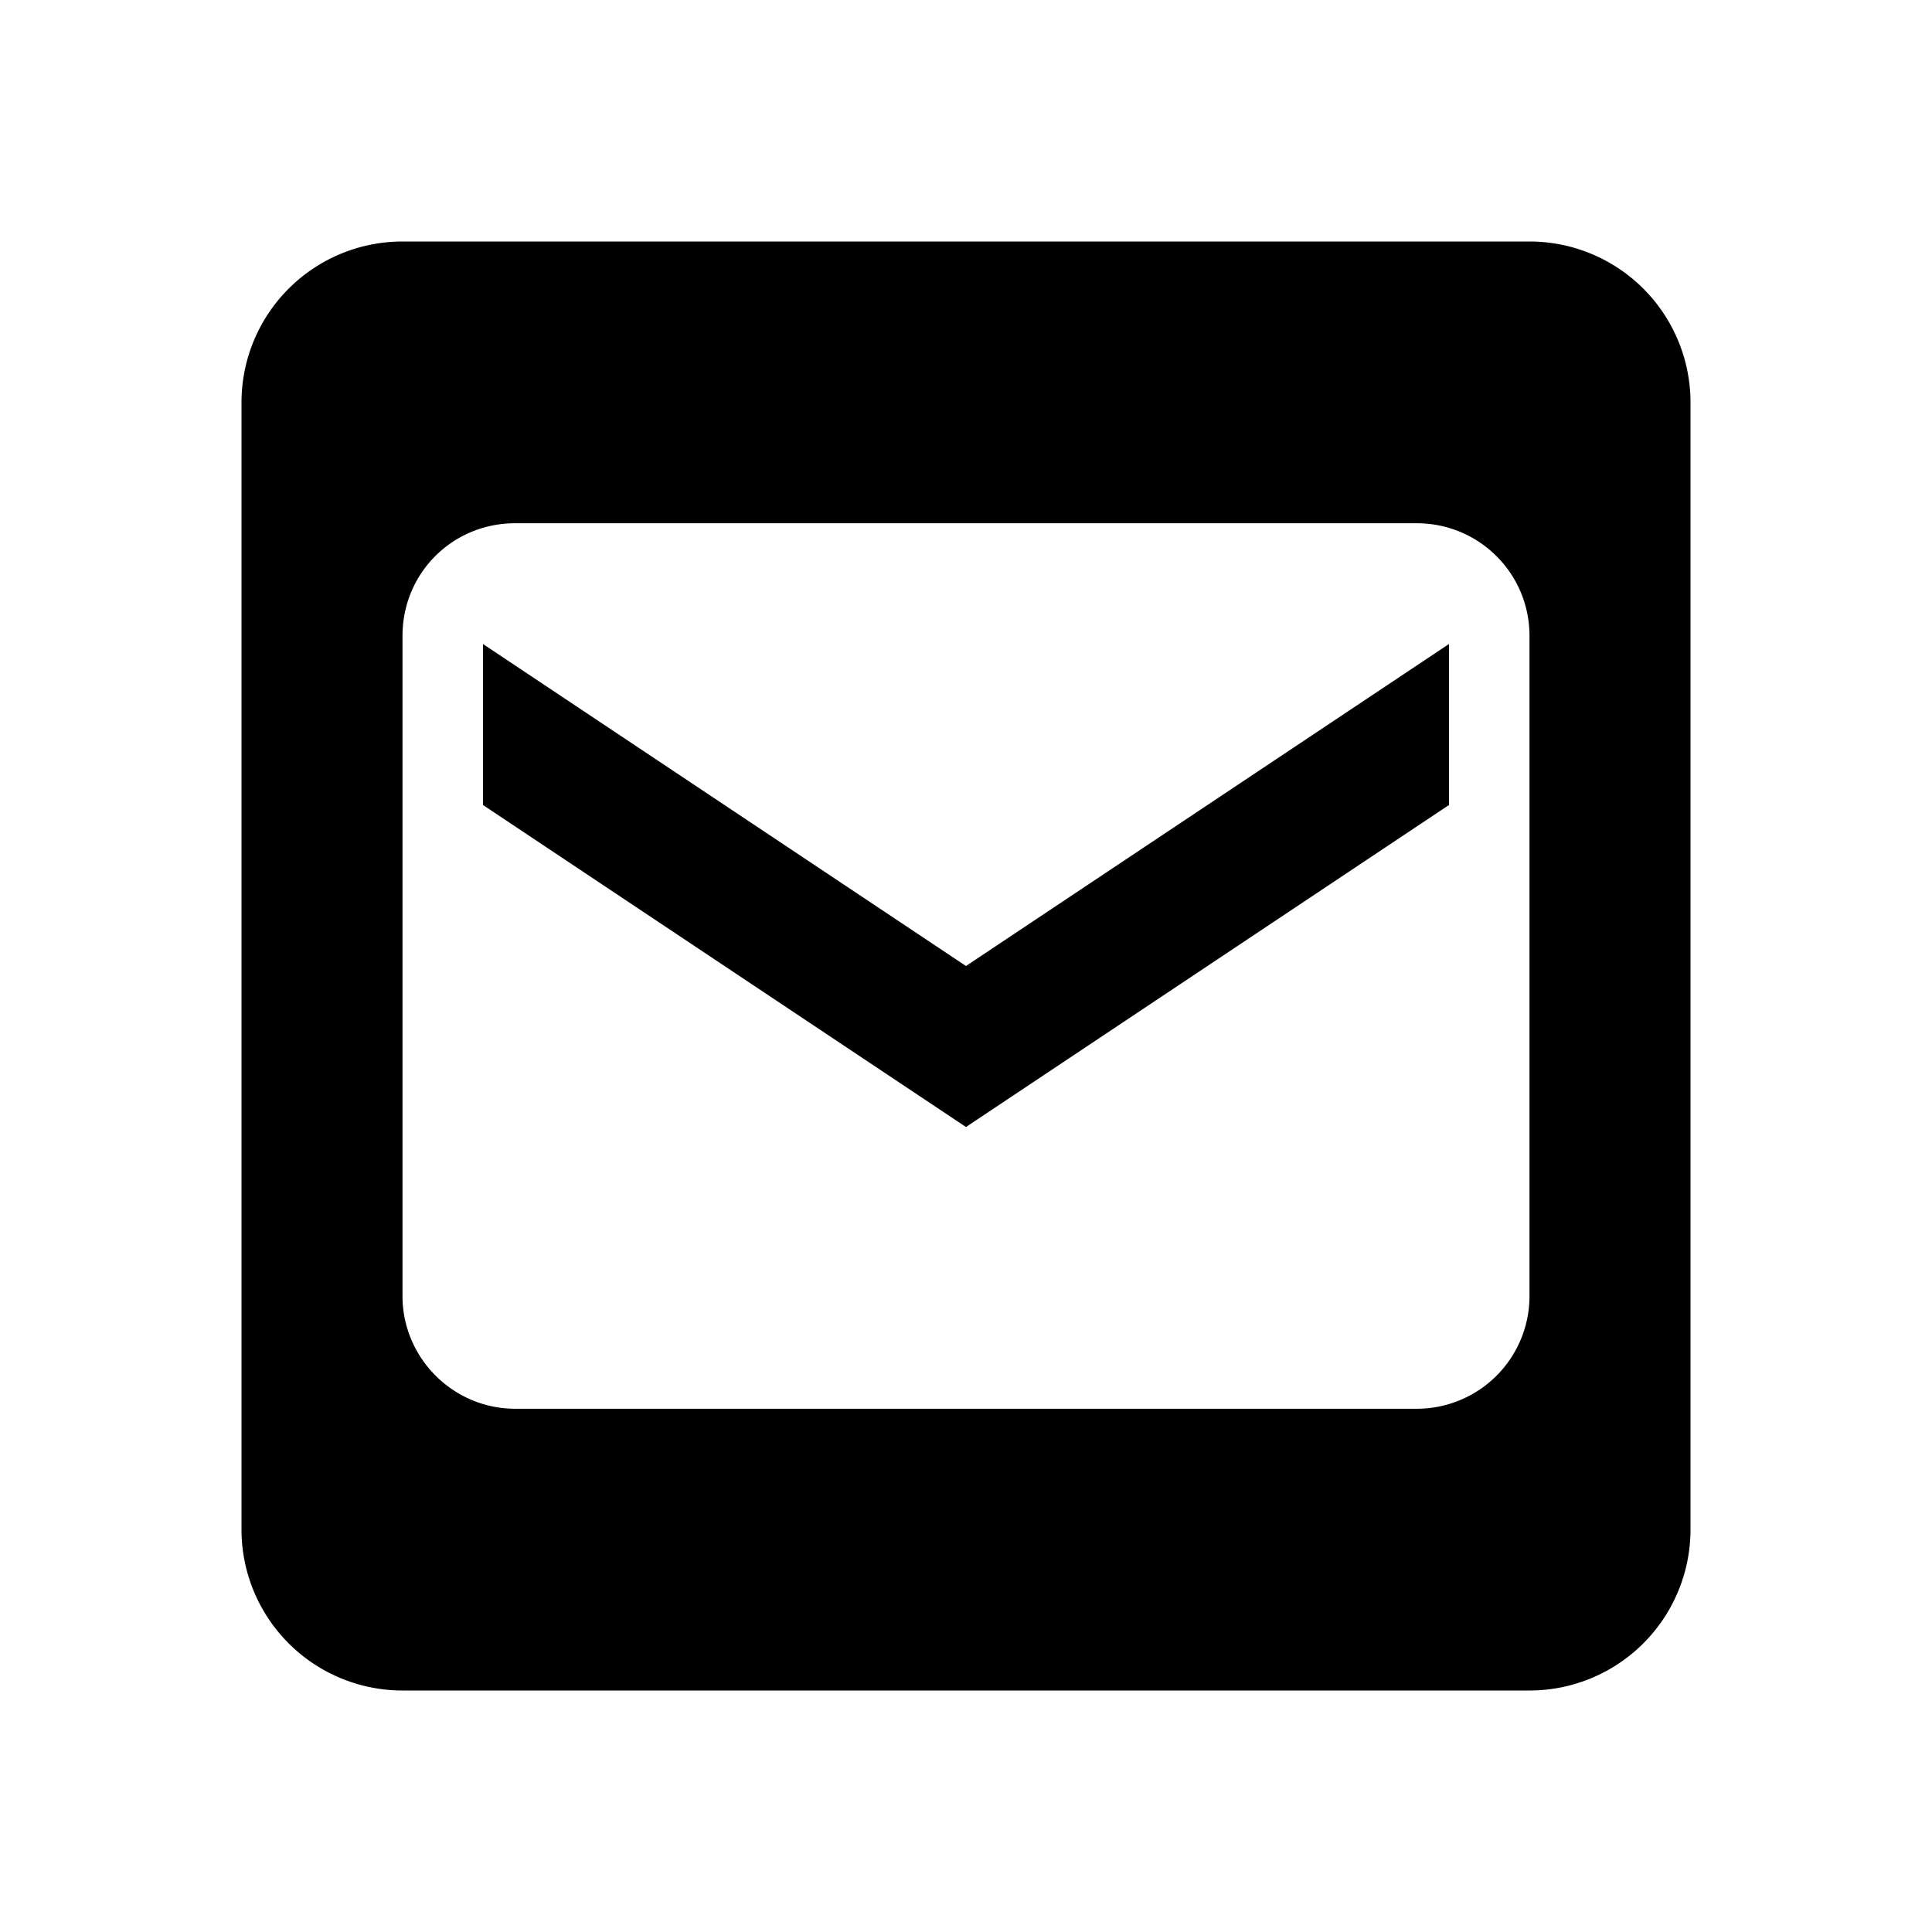 <svg height="24" viewBox="0 0 24 24" width="24" xmlns="http://www.w3.org/2000/svg"><path d="m5 3a2 2 0 0 0 -2 2v14a2 2 0 0 0 2 2h14a2 2 0 0 0 2-2v-14a2 2 0 0 0 -2-2zm1.4 3.5h11.2c.77 0 1.4.62 1.4 1.4v8.2a1.4 1.4 0 0 1 -1.4 1.4h-11.2c-.77 0-1.4-.63-1.4-1.4v-8.2c0-.78.62-1.4 1.4-1.4m-.4 1.5v2l6 4 6-4v-2l-6 4z"/></svg>